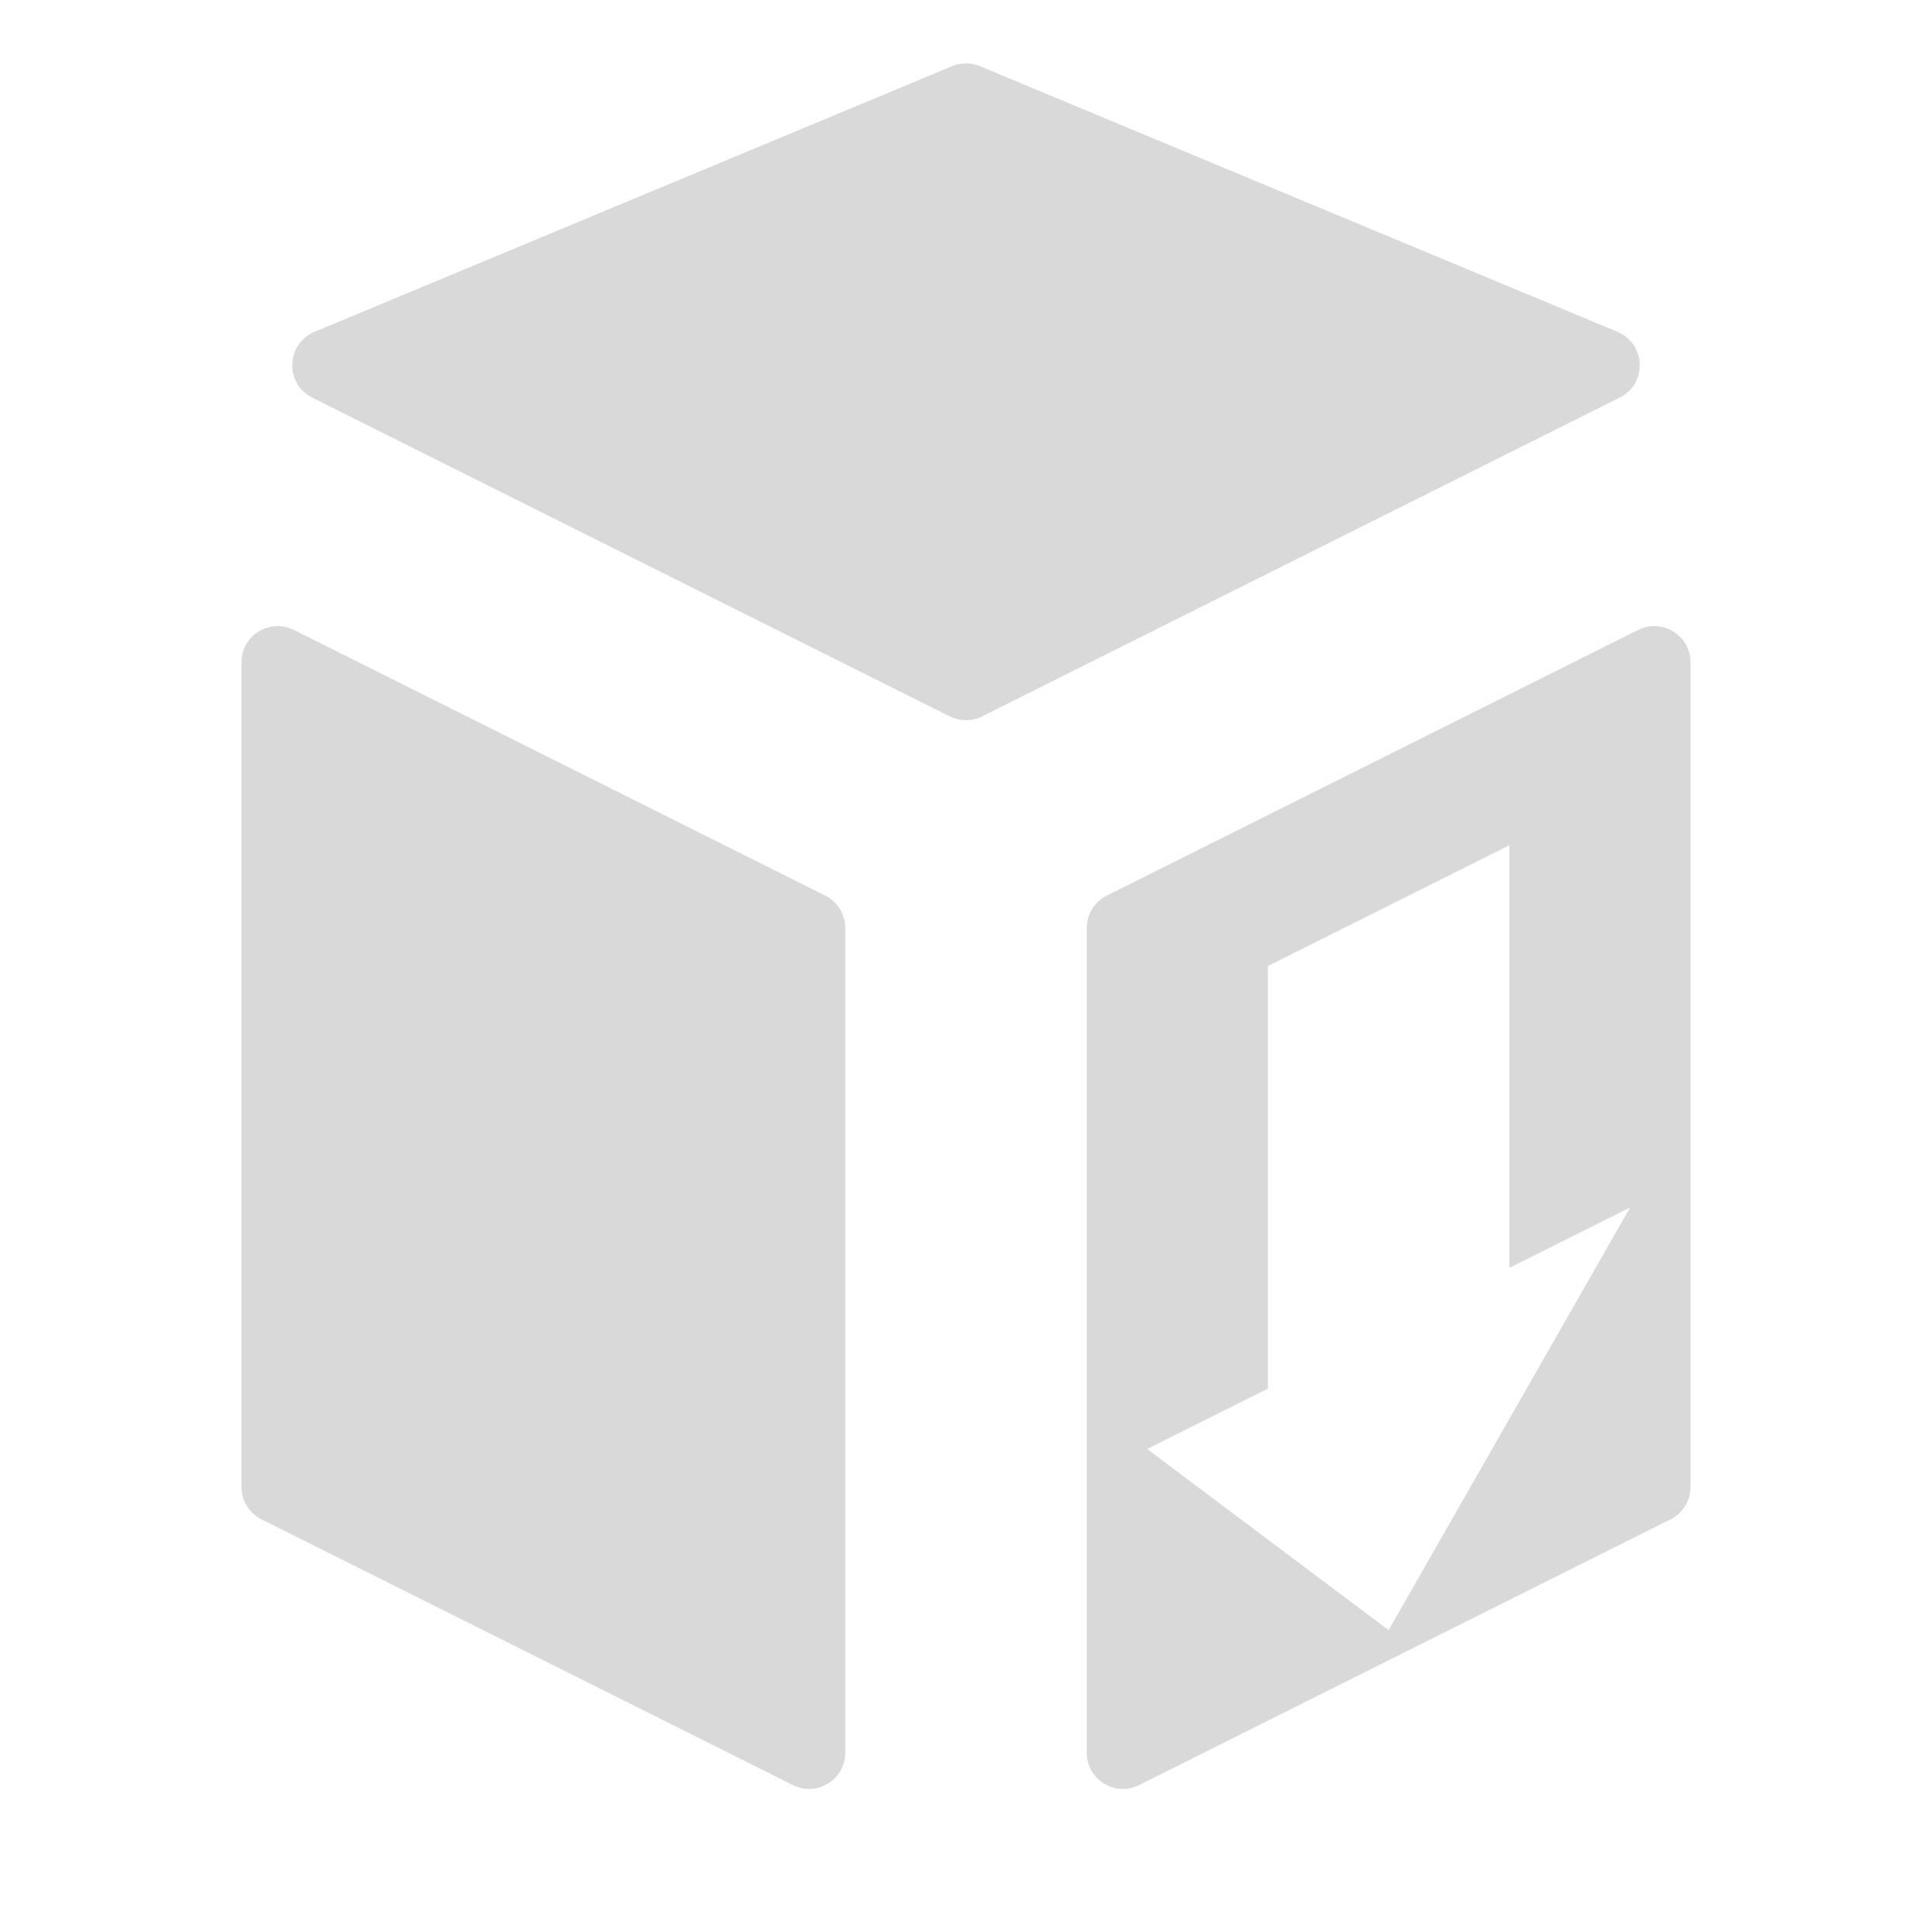 <svg width="16" height="16" viewBox="0 0 16 16" fill="none" xmlns="http://www.w3.org/2000/svg">
<mask id="mask0_218_560" style="mask-type:alpha" maskUnits="userSpaceOnUse" x="0" y="0" width="16" height="16">
<rect width="16" height="16" rx="1" fill="black"/>
</mask>
<g mask="url(#mask0_218_560)">
<path fill-rule="evenodd" clip-rule="evenodd" d="M9.166 7.417C9.064 7.468 9 7.572 9 7.685V14.515C9 14.738 9.235 14.883 9.434 14.783L13.834 12.583C13.936 12.532 14 12.428 14 12.315V5.485C14 5.262 13.765 5.117 13.566 5.217L9.166 7.417ZM12.5 7L10.5 8V11.5L9.5 12L11.5 13.5L13.5 10L12.5 10.5V7Z" fill="#D9D9D9"/>
<path d="M7 7.685C7 7.572 6.936 7.468 6.834 7.417L2.434 5.217C2.235 5.117 2 5.262 2 5.485V12.315C2 12.428 2.064 12.532 2.166 12.583L6.566 14.783C6.765 14.883 7 14.738 7 14.515V7.685Z" fill="#D9D9D9"/>
<path d="M7.885 0.548C7.958 0.517 8.042 0.517 8.115 0.548L13.395 2.748C13.632 2.847 13.643 3.178 13.414 3.293L8.134 5.933C8.05 5.975 7.95 5.975 7.866 5.933L2.586 3.293C2.357 3.178 2.368 2.847 2.605 2.748L7.885 0.548Z" fill="#D9D9D9"/>
</g>
</svg>
